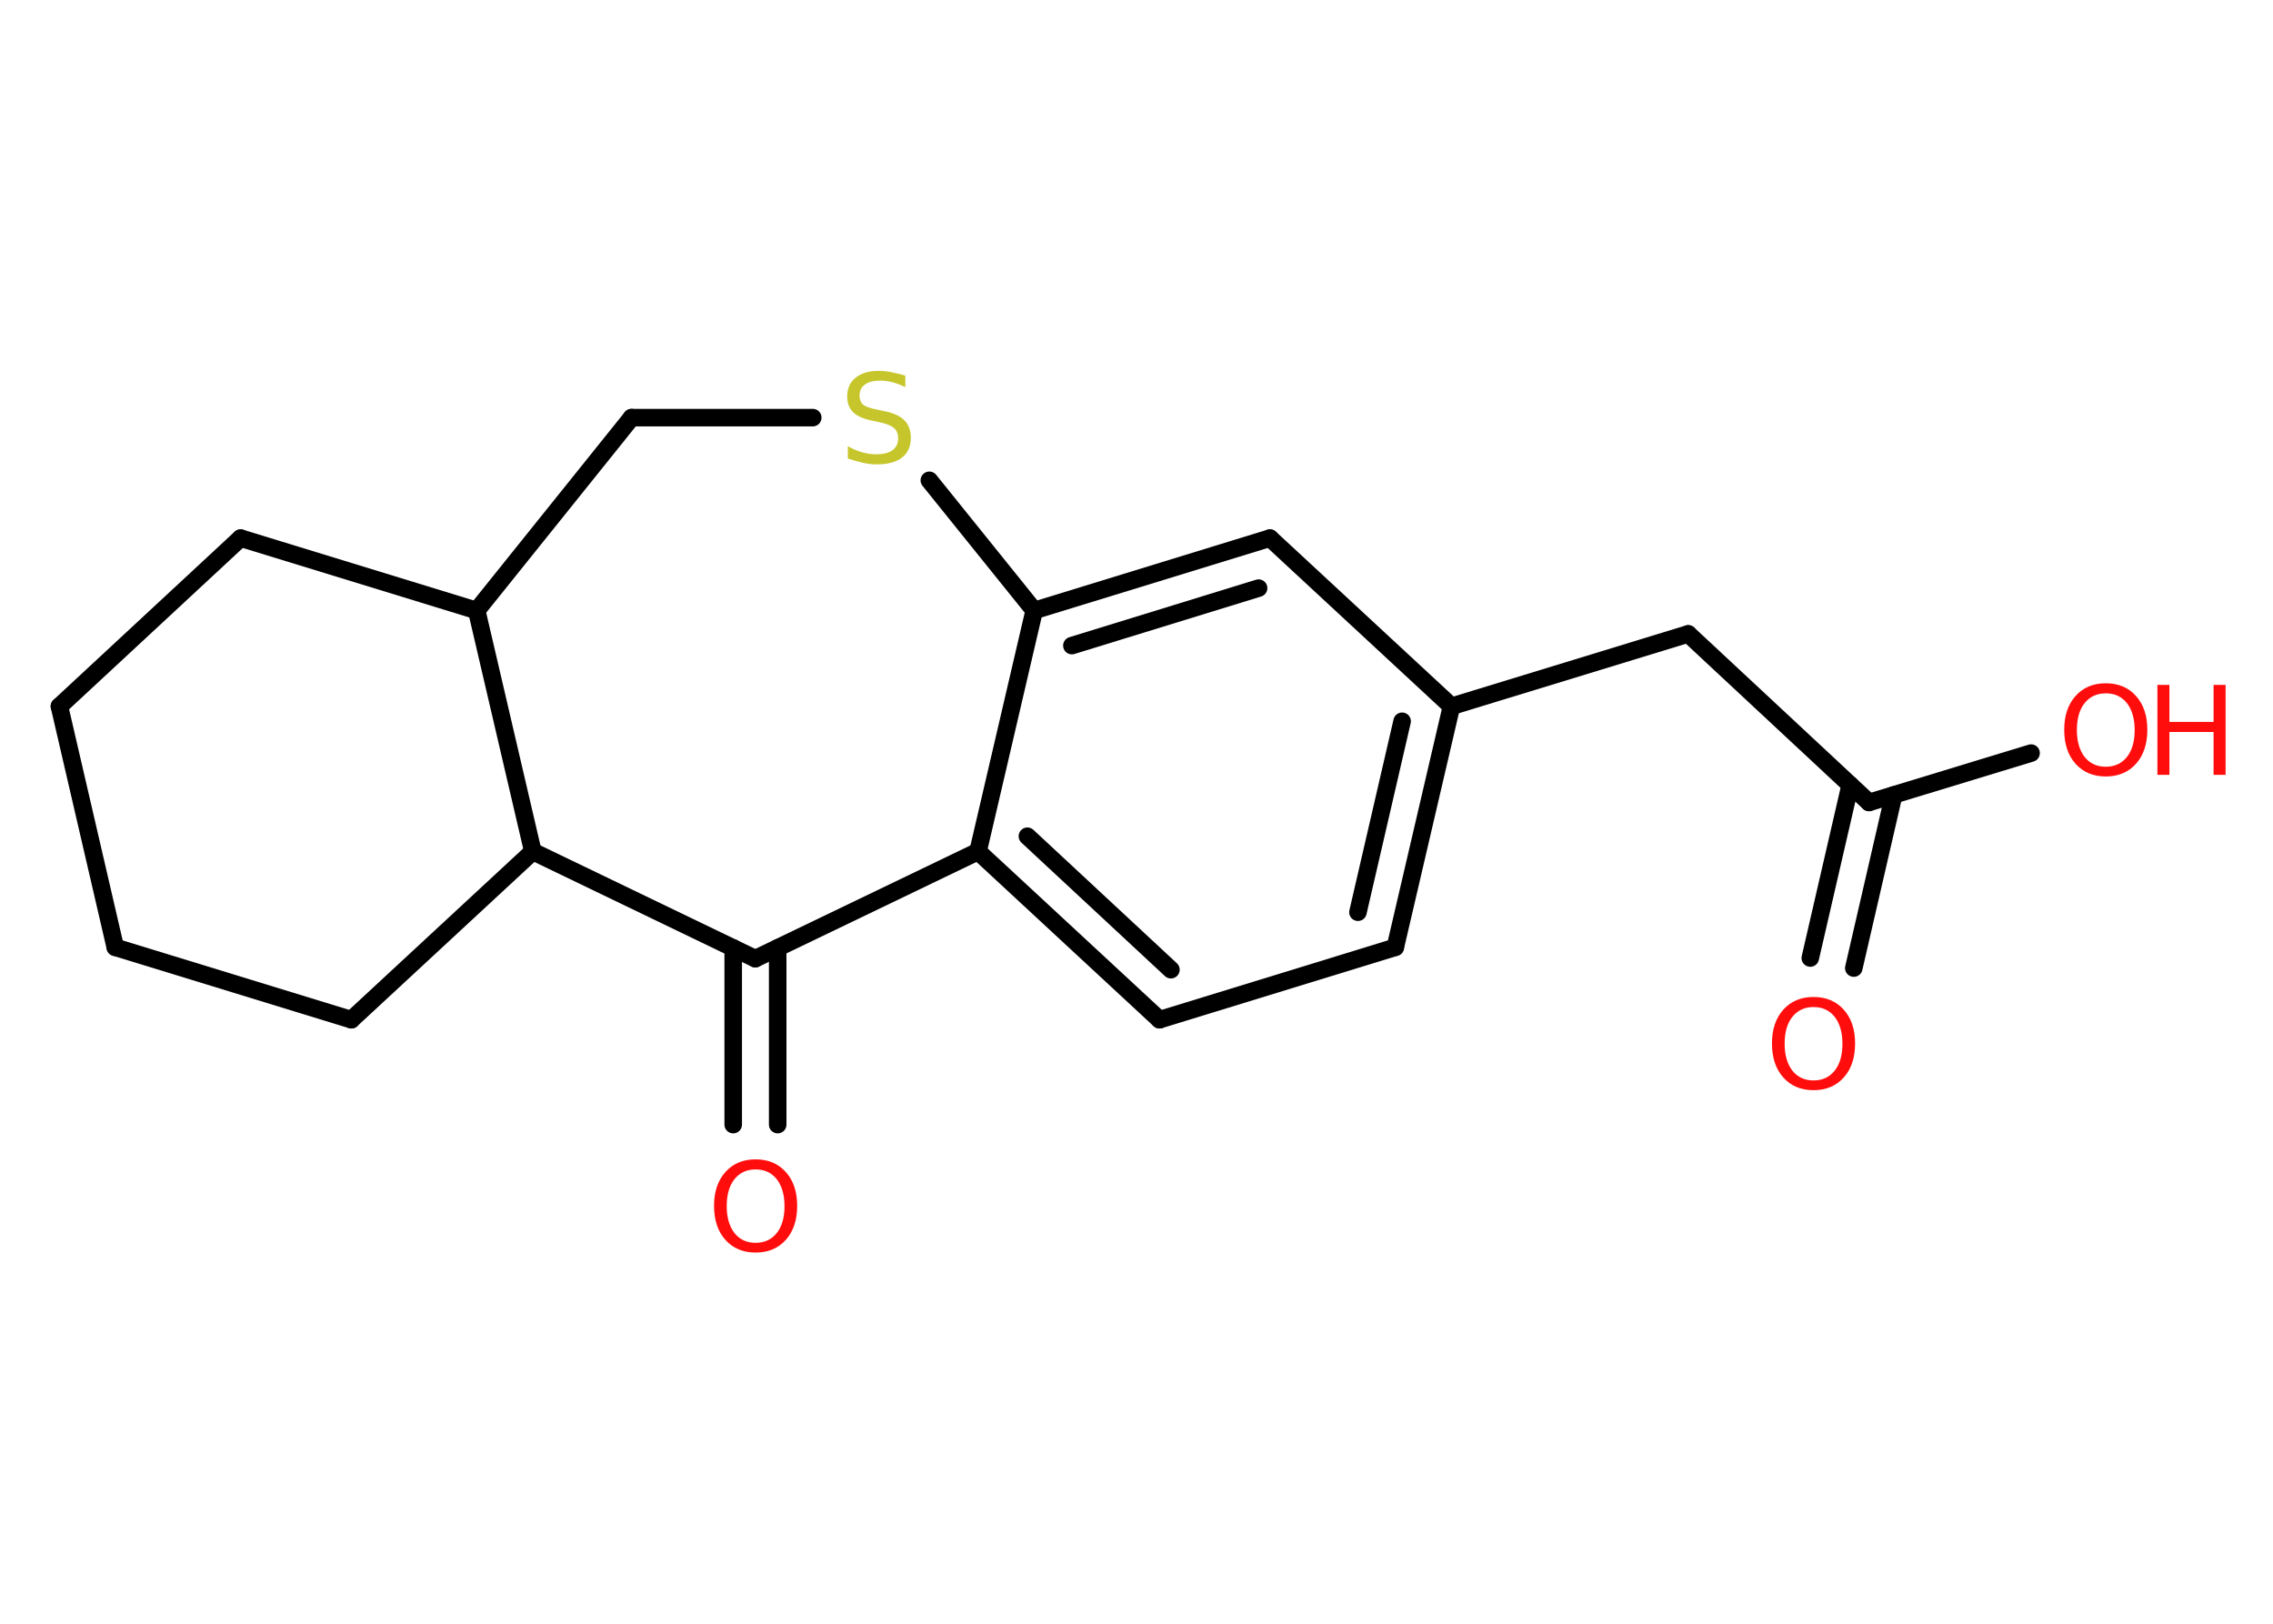 <?xml version='1.0' encoding='UTF-8'?>
<!DOCTYPE svg PUBLIC "-//W3C//DTD SVG 1.1//EN" "http://www.w3.org/Graphics/SVG/1.1/DTD/svg11.dtd">
<svg version='1.2' xmlns='http://www.w3.org/2000/svg' xmlns:xlink='http://www.w3.org/1999/xlink' width='70.0mm' height='50.0mm' viewBox='0 0 70.0 50.0'>
  <desc>Generated by the Chemistry Development Kit (http://github.com/cdk)</desc>
  <g stroke-linecap='round' stroke-linejoin='round' stroke='#000000' stroke-width='.54' fill='#FF0D0D'>
    <rect x='.0' y='.0' width='70.0' height='50.0' fill='#FFFFFF' stroke='none'/>
    <g id='mol1' class='mol'>
      <g id='mol1bnd1' class='bond'>
        <line x1='55.75' y1='29.5' x2='56.98' y2='24.17'/>
        <line x1='57.09' y1='29.81' x2='58.32' y2='24.48'/>
      </g>
      <line id='mol1bnd2' class='bond' x1='57.56' y1='24.71' x2='62.55' y2='23.19'/>
      <line id='mol1bnd3' class='bond' x1='57.56' y1='24.71' x2='51.99' y2='19.52'/>
      <line id='mol1bnd4' class='bond' x1='51.99' y1='19.52' x2='44.7' y2='21.75'/>
      <g id='mol1bnd5' class='bond'>
        <line x1='42.97' y1='29.17' x2='44.7' y2='21.75'/>
        <line x1='41.82' y1='28.09' x2='43.18' y2='22.21'/>
      </g>
      <line id='mol1bnd6' class='bond' x1='42.97' y1='29.17' x2='35.71' y2='31.4'/>
      <g id='mol1bnd7' class='bond'>
        <line x1='30.12' y1='26.22' x2='35.71' y2='31.4'/>
        <line x1='31.64' y1='25.75' x2='36.06' y2='29.86'/>
      </g>
      <line id='mol1bnd8' class='bond' x1='30.12' y1='26.22' x2='31.85' y2='18.8'/>
      <g id='mol1bnd9' class='bond'>
        <line x1='39.11' y1='16.57' x2='31.85' y2='18.8'/>
        <line x1='38.76' y1='18.11' x2='33.01' y2='19.88'/>
      </g>
      <line id='mol1bnd10' class='bond' x1='44.7' y1='21.75' x2='39.11' y2='16.57'/>
      <line id='mol1bnd11' class='bond' x1='31.85' y1='18.8' x2='28.62' y2='14.79'/>
      <line id='mol1bnd12' class='bond' x1='25.03' y1='12.86' x2='19.45' y2='12.86'/>
      <line id='mol1bnd13' class='bond' x1='19.45' y1='12.86' x2='14.68' y2='18.8'/>
      <line id='mol1bnd14' class='bond' x1='14.68' y1='18.8' x2='7.41' y2='16.57'/>
      <line id='mol1bnd15' class='bond' x1='7.41' y1='16.57' x2='1.83' y2='21.75'/>
      <line id='mol1bnd16' class='bond' x1='1.83' y1='21.75' x2='3.55' y2='29.17'/>
      <line id='mol1bnd17' class='bond' x1='3.55' y1='29.17' x2='10.82' y2='31.4'/>
      <line id='mol1bnd18' class='bond' x1='10.82' y1='31.4' x2='16.41' y2='26.22'/>
      <line id='mol1bnd19' class='bond' x1='14.68' y1='18.8' x2='16.41' y2='26.22'/>
      <line id='mol1bnd20' class='bond' x1='16.41' y1='26.22' x2='23.26' y2='29.52'/>
      <line id='mol1bnd21' class='bond' x1='30.12' y1='26.22' x2='23.26' y2='29.52'/>
      <g id='mol1bnd22' class='bond'>
        <line x1='23.95' y1='29.19' x2='23.95' y2='34.63'/>
        <line x1='22.58' y1='29.19' x2='22.58' y2='34.63'/>
      </g>
      <path id='mol1atm1' class='atom' d='M55.85 31.01q-.41 .0 -.65 .3q-.24 .3 -.24 .83q.0 .52 .24 .83q.24 .3 .65 .3q.41 .0 .65 -.3q.24 -.3 .24 -.83q.0 -.52 -.24 -.83q-.24 -.3 -.65 -.3zM55.85 30.7q.58 .0 .93 .39q.35 .39 .35 1.04q.0 .66 -.35 1.05q-.35 .39 -.93 .39q-.58 .0 -.93 -.39q-.35 -.39 -.35 -1.05q.0 -.65 .35 -1.04q.35 -.39 .93 -.39z' stroke='none'/>
      <g id='mol1atm3' class='atom'>
        <path d='M64.85 21.35q-.41 .0 -.65 .3q-.24 .3 -.24 .83q.0 .52 .24 .83q.24 .3 .65 .3q.41 .0 .65 -.3q.24 -.3 .24 -.83q.0 -.52 -.24 -.83q-.24 -.3 -.65 -.3zM64.85 21.04q.58 .0 .93 .39q.35 .39 .35 1.04q.0 .66 -.35 1.05q-.35 .39 -.93 .39q-.58 .0 -.93 -.39q-.35 -.39 -.35 -1.05q.0 -.65 .35 -1.04q.35 -.39 .93 -.39z' stroke='none'/>
        <path d='M66.44 21.09h.37v1.14h1.36v-1.14h.37v2.77h-.37v-1.32h-1.36v1.32h-.37v-2.77z' stroke='none'/>
      </g>
      <path id='mol1atm11' class='atom' d='M27.88 11.56v.36q-.21 -.1 -.4 -.15q-.19 -.05 -.37 -.05q-.31 .0 -.47 .12q-.17 .12 -.17 .34q.0 .18 .11 .28q.11 .09 .42 .15l.23 .05q.42 .08 .62 .28q.2 .2 .2 .54q.0 .4 -.27 .61q-.27 .21 -.79 .21q-.2 .0 -.42 -.05q-.22 -.05 -.46 -.13v-.38q.23 .13 .45 .19q.22 .06 .43 .06q.32 .0 .5 -.13q.17 -.13 .17 -.36q.0 -.21 -.13 -.32q-.13 -.11 -.41 -.17l-.23 -.05q-.42 -.08 -.61 -.26q-.19 -.18 -.19 -.49q.0 -.37 .26 -.58q.26 -.21 .71 -.21q.19 .0 .39 .04q.2 .04 .41 .1z' stroke='none' fill='#C6C62C'/>
      <path id='mol1atm20' class='atom' d='M23.27 36.01q-.41 .0 -.65 .3q-.24 .3 -.24 .83q.0 .52 .24 .83q.24 .3 .65 .3q.41 .0 .65 -.3q.24 -.3 .24 -.83q.0 -.52 -.24 -.83q-.24 -.3 -.65 -.3zM23.27 35.7q.58 .0 .93 .39q.35 .39 .35 1.04q.0 .66 -.35 1.05q-.35 .39 -.93 .39q-.58 .0 -.93 -.39q-.35 -.39 -.35 -1.05q.0 -.65 .35 -1.04q.35 -.39 .93 -.39z' stroke='none'/>
    </g>
  </g>
</svg>
